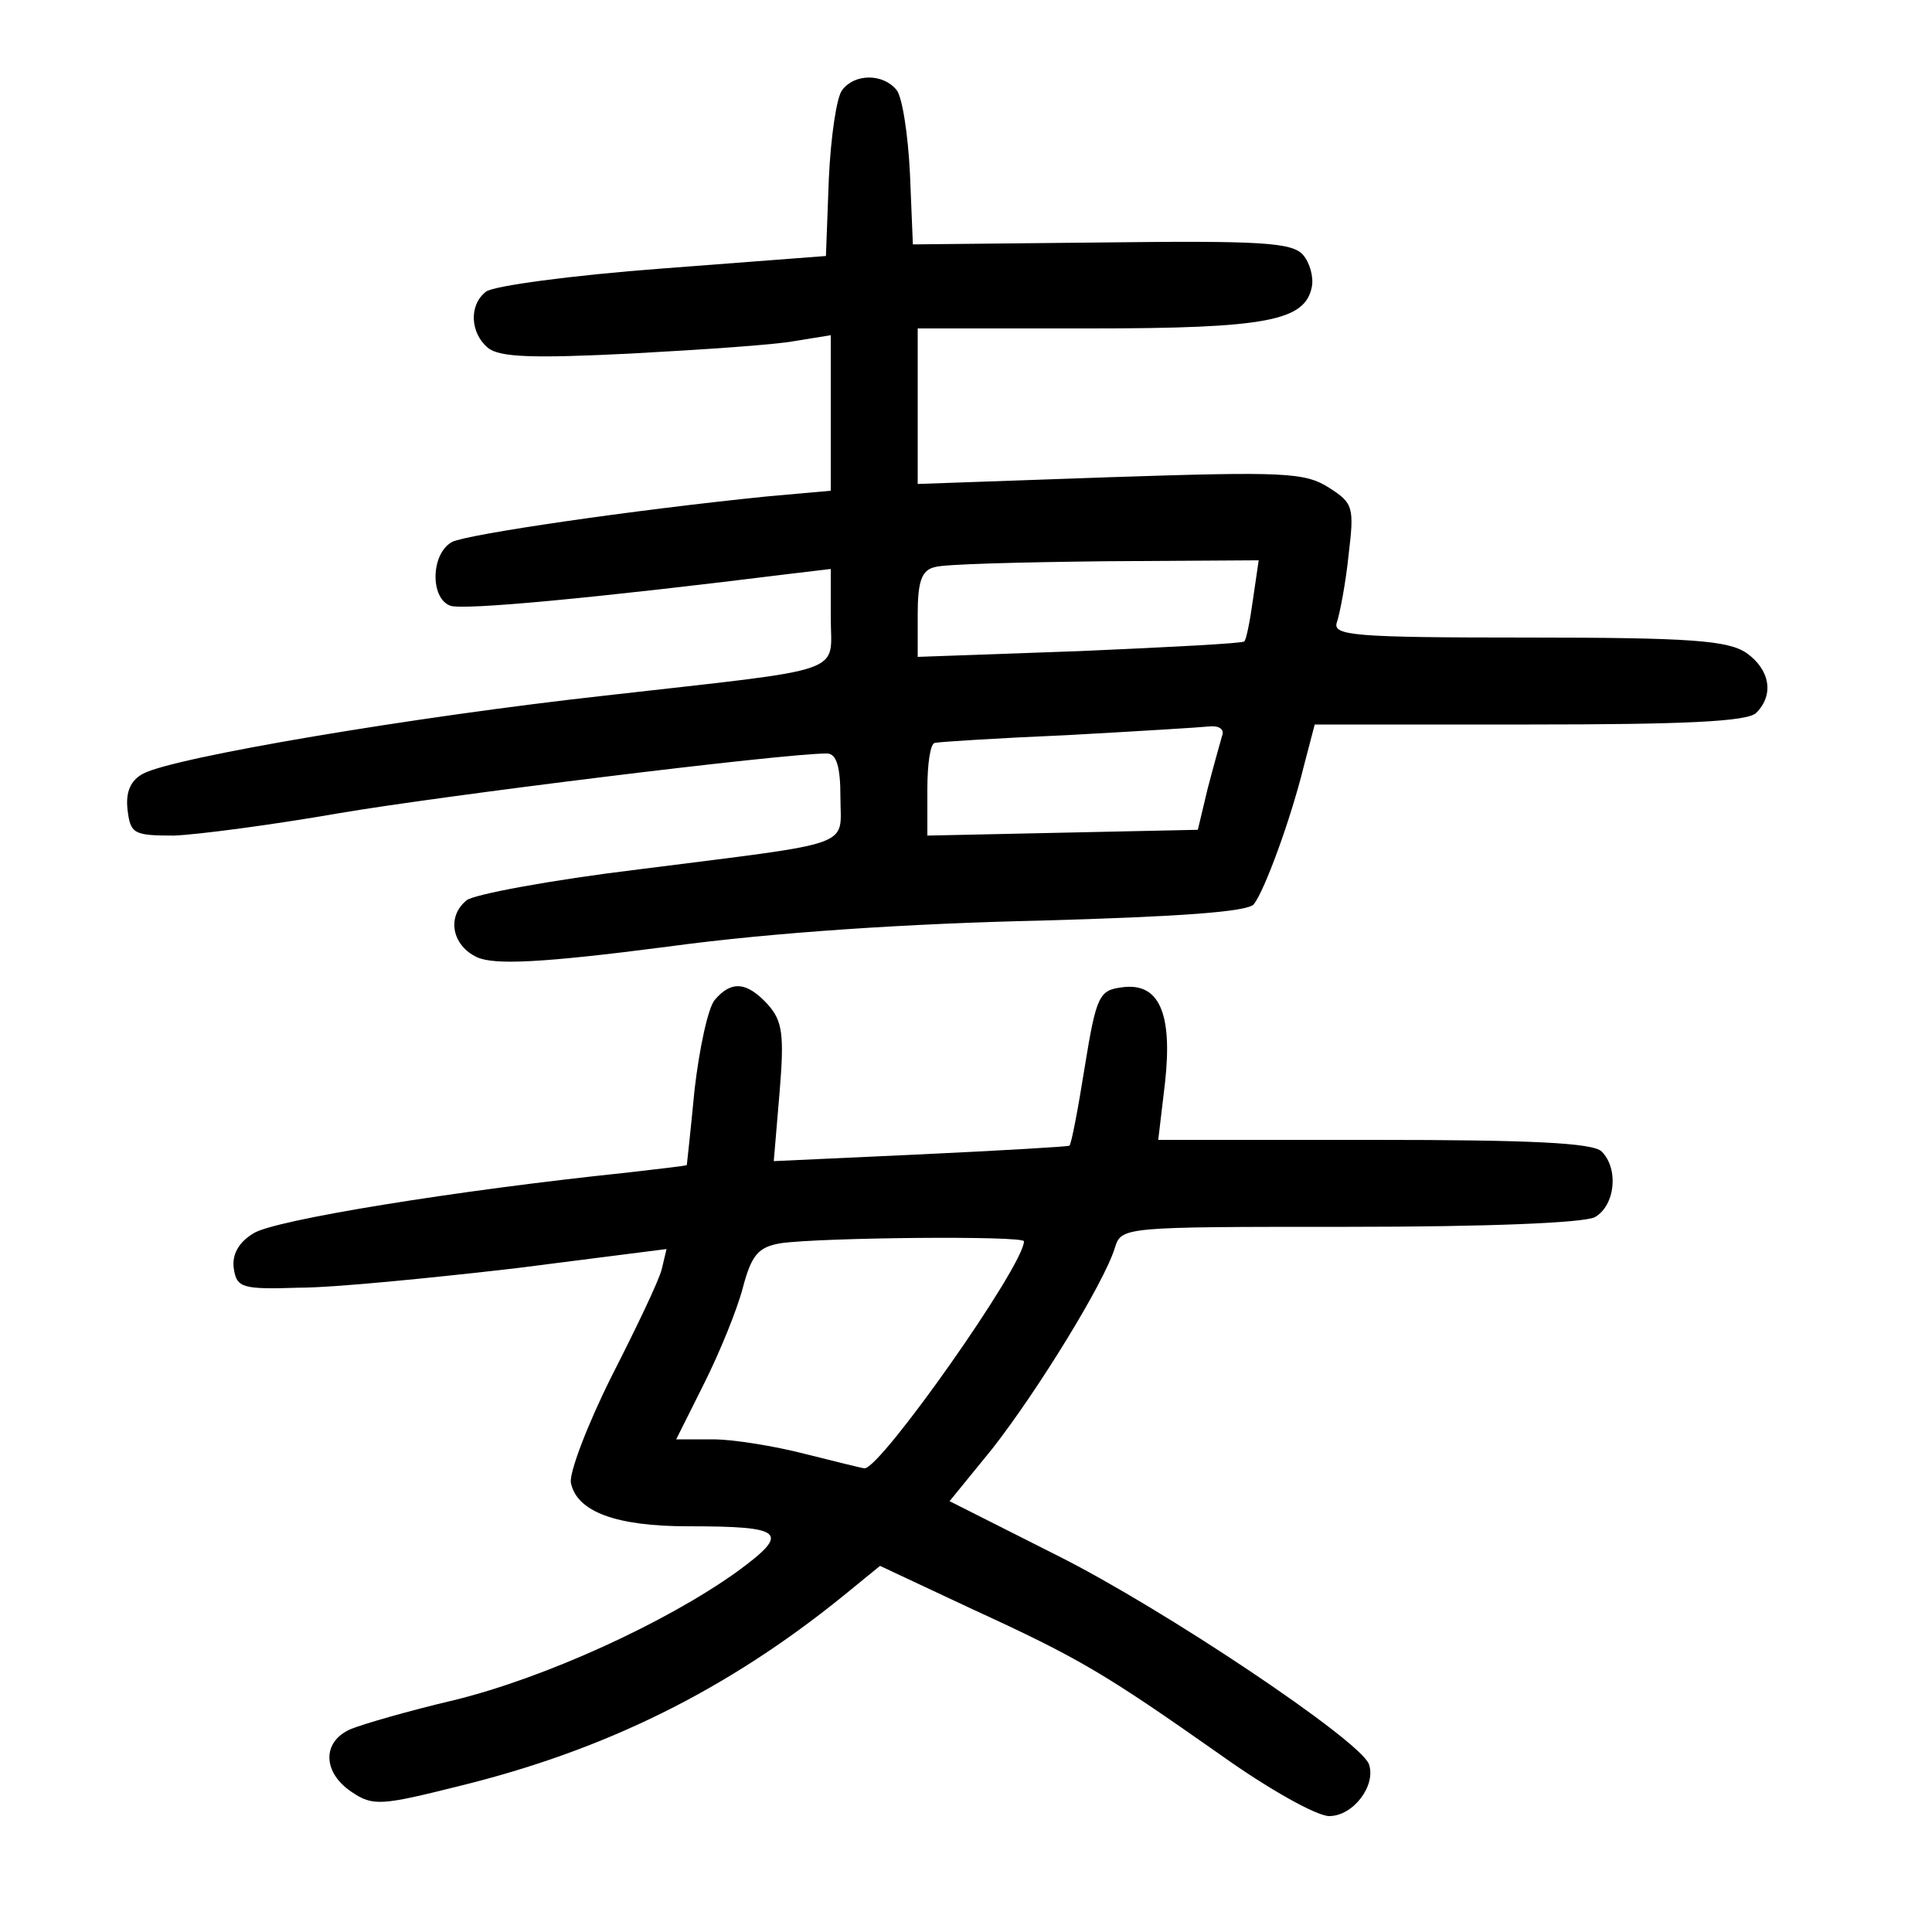 <?xml version="1.0"?>
<svg xmlns="http://www.w3.org/2000/svg" height="200pt" preserveAspectRatio="xMidYMid meet" viewBox="0 0 200 200" width="200pt">
  <g transform="matrix(.1 0 0 -.1 0 200)">
    <path d="m872 1907c-6-7-12-49-14-92l-3-80-170-13c-93-7-175-18-182-24-18-14-16-43 2-58 12-10 47-11 148-6 73 4 149 9 170 13l37 6v-81-80l-67-6c-138-14-309-39-325-47-22-12-23-58-2-66 13-5 151 8 352 33l42 5v-50c0-60 22-52-233-81-199-22-448-64-479-81-13-7-18-19-16-37 3-25 6-27 48-27 25 1 101 11 170 23 105 18 460 62 506 62 10 0 14-14 14-45 0-53 19-46-209-75-91-11-171-26-178-32-21-17-15-47 11-59 18-8 66-6 197 11 110 15 252 24 386 27 142 4 215 9 221 17 11 14 38 87 52 144l11 42h222c160 0 226 3 235 12 19 19 14 45-10 62-19 13-58 16-226 16-182 0-203 2-198 16 3 9 9 40 12 69 6 50 5 54-20 70s-46 17-227 11l-199-7v81 80h178c184 0 223 8 230 43 2 10-2 25-9 33-11 13-43 15-208 13l-196-2-3 73c-2 41-8 80-14 87-14 17-43 17-56 0zm425-528c-3-22-7-42-9-43-1-2-78-6-170-10l-168-6v44c0 34 4 46 18 49 9 3 88 5 176 6l159 1zm-32-141c-2-7-9-32-15-55l-10-42-140-3-140-3v48c0 26 3 48 8 48 4 1 66 5 137 8 72 4 138 8 147 9 10 1 16-3 13-10z"/>
    <path d="m740 965c-7-8-16-50-21-93-4-42-8-78-8-78-1-1-29-4-63-8-173-18-366-49-386-63-15-9-22-22-20-36 3-20 8-22 68-20 36 0 136 10 223 20l157 20-5-21c-3-12-27-62-52-111-25-50-44-100-42-110 6-30 47-45 121-45 100 0 107-6 51-47-74-53-199-110-293-133-47-11-95-25-107-30-30-13-29-45 1-65 22-15 31-14 111 6 151 37 277 99 398 197l38 31 96-45c111-51 136-66 257-151 49-35 99-63 112-63 25 0 49 32 41 54-10 25-213 161-323 216l-111 56 44 54c47 60 116 172 127 208 7 22 7 22 242 22 143 0 243 4 255 10 21 12 25 50 7 68-9 9-75 12-235 12h-224l7 59c8 72-6 104-44 99-24-3-27-8-39-82-7-44-14-81-16-82-1-1-70-5-154-9l-152-7 6 71c5 60 3 74-12 91-22 24-38 25-55 5zm320-250c0-25-148-235-165-235-2 0-30 7-62 15-31 8-74 15-95 15h-38l29 58c16 32 34 76 40 99 9 34 16 42 39 46 42 6 252 8 252 2z"/>
  </g>
</svg>
